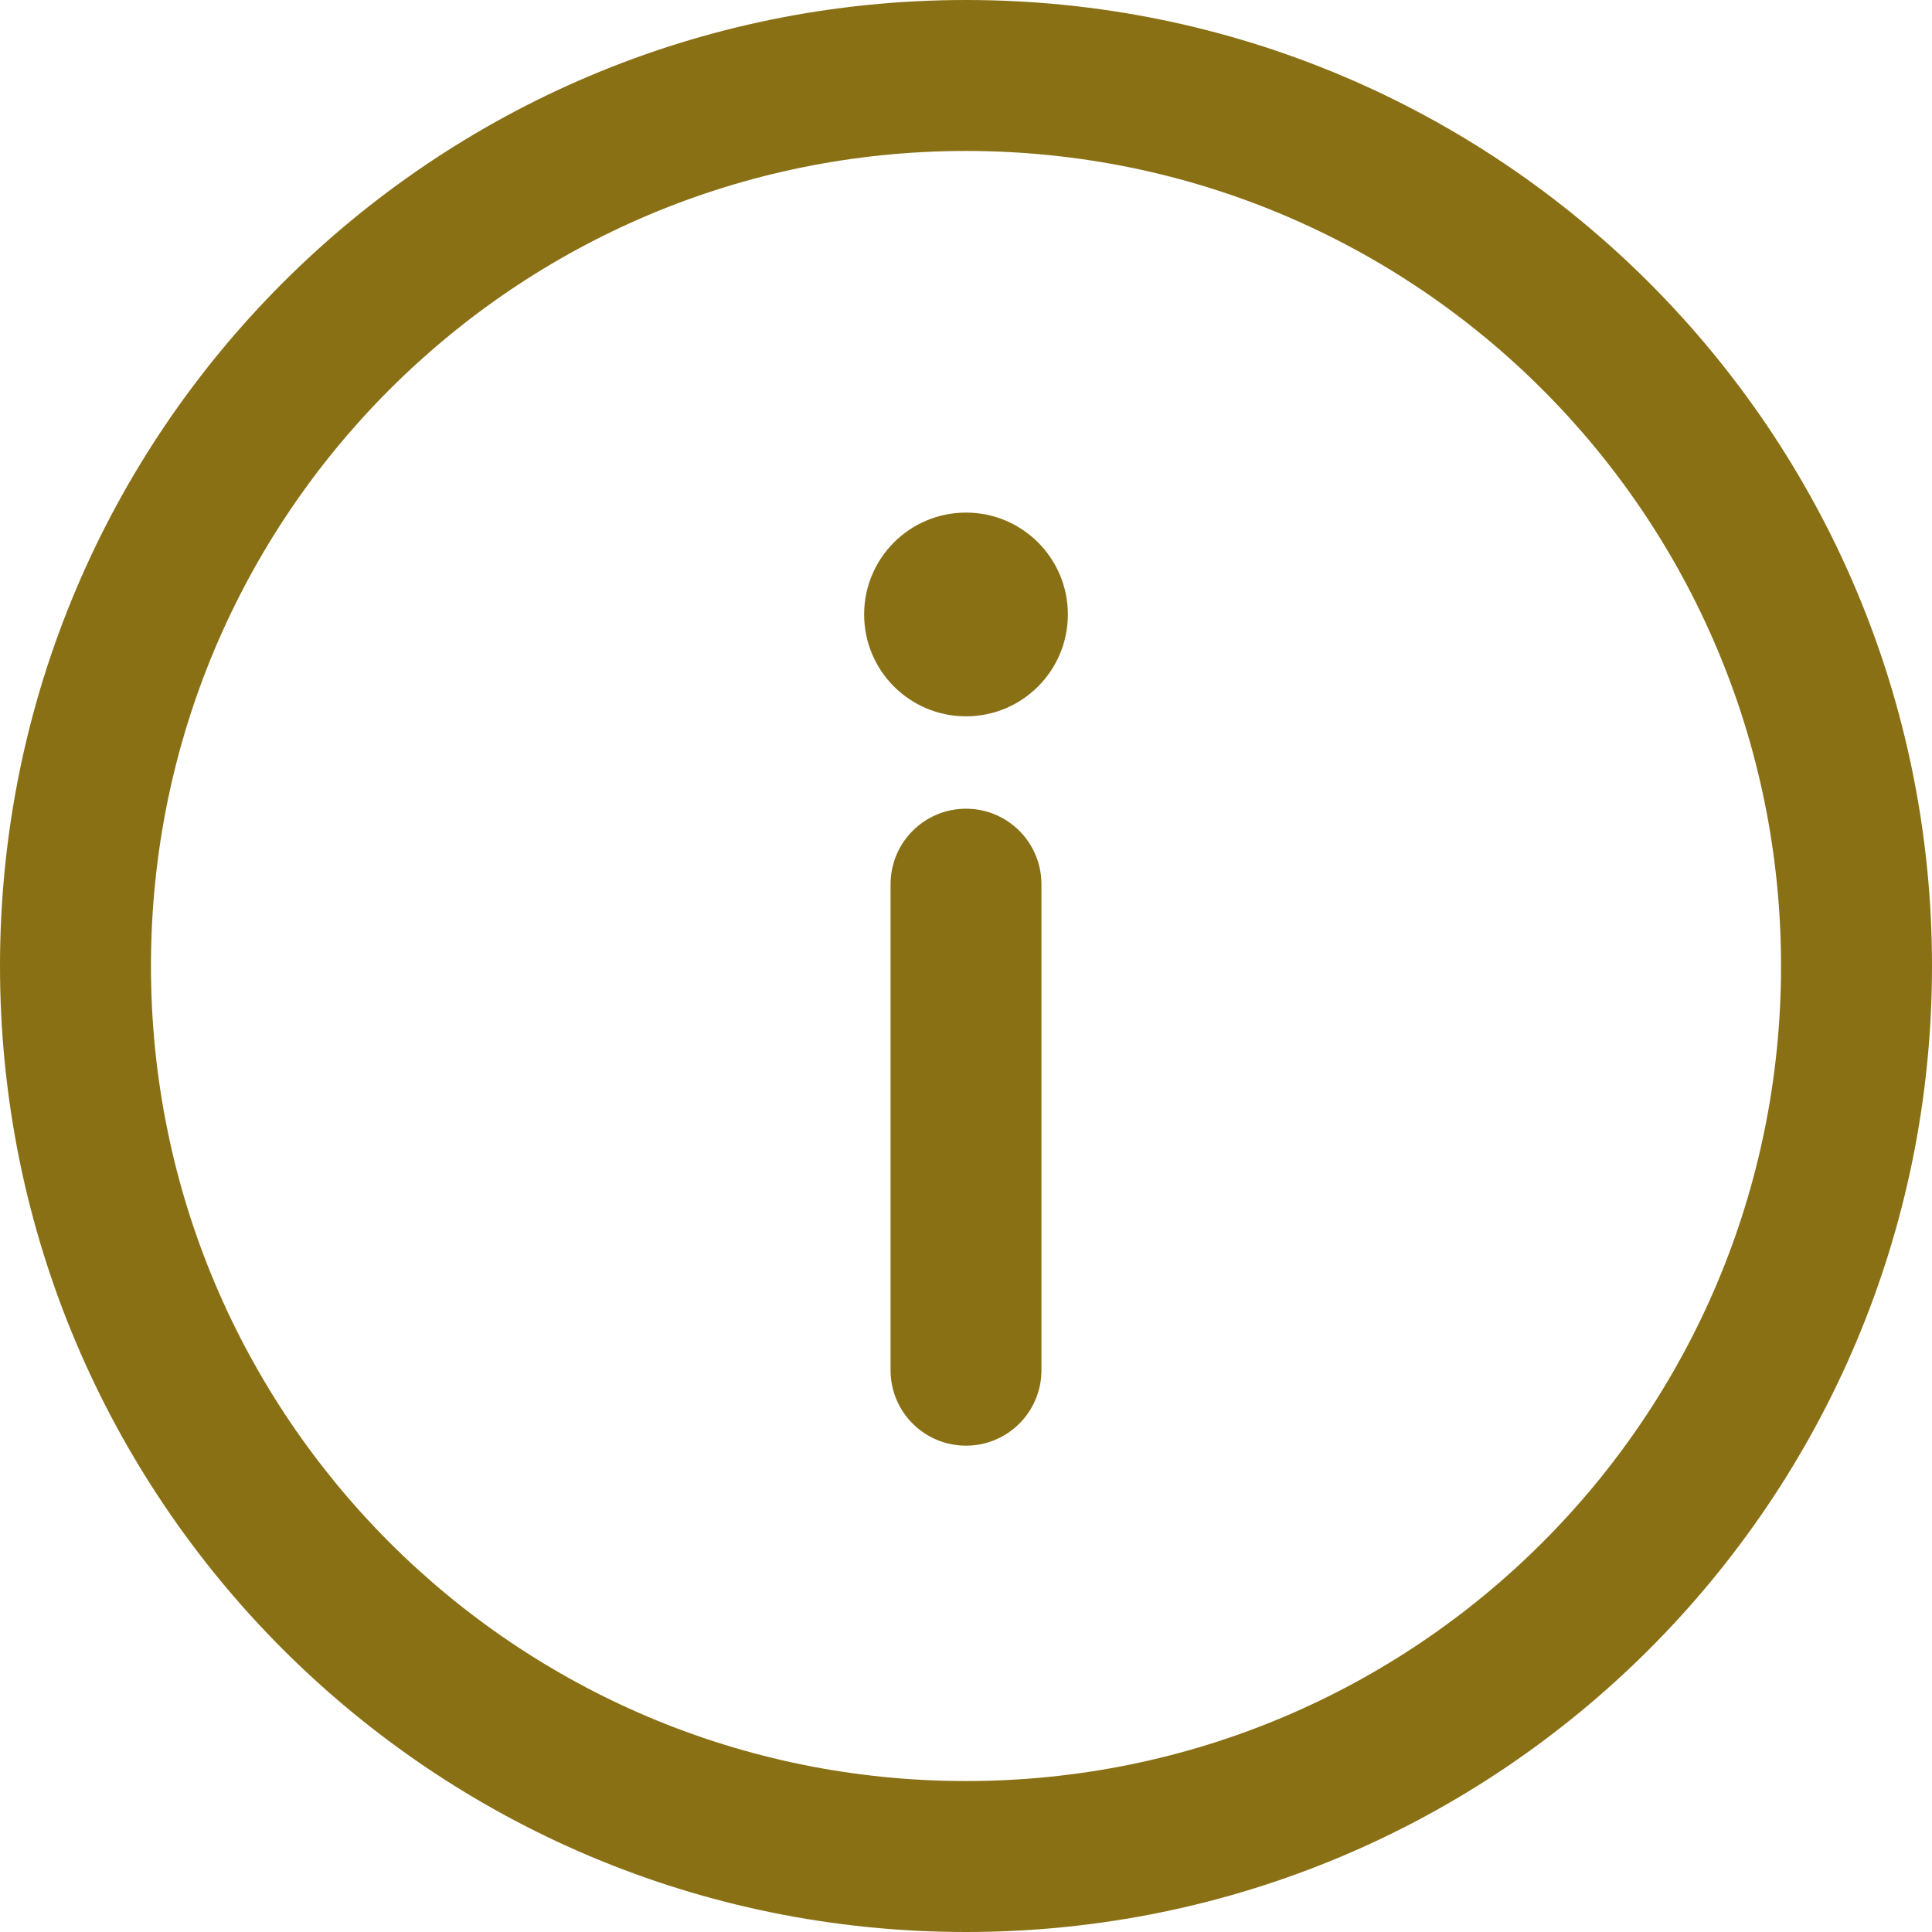 <svg width="22" height="22" viewBox="0 0 22 22" fill="none" xmlns="http://www.w3.org/2000/svg">
<path d="M11 0C4.92 0 0 4.92 0 11C0 17.08 4.92 22 11 22C17.08 22 22 17.08 22 11C22 4.92 17.08 0 11 0ZM11 20.281C5.87 20.281 1.719 16.13 1.719 11C1.719 5.87 5.87 1.719 11 1.719C16.13 1.719 20.281 5.87 20.281 11C20.281 16.13 16.13 20.281 11 20.281Z" fill="#8A7015"/>
<path d="M11 9.209C10.525 9.209 10.141 9.594 10.141 10.069V15.603C10.141 16.078 10.525 16.462 11 16.462C11.475 16.462 11.859 16.078 11.859 15.603V10.069C11.859 9.594 11.475 9.209 11 9.209Z" fill="#8A7015"/>
<path d="M11 8.157C11.641 8.157 12.16 7.638 12.16 6.997C12.16 6.356 11.641 5.837 11 5.837C10.359 5.837 9.84 6.356 9.84 6.997C9.84 7.638 10.359 8.157 11 8.157Z" fill="#8A7015"/>
</svg>
